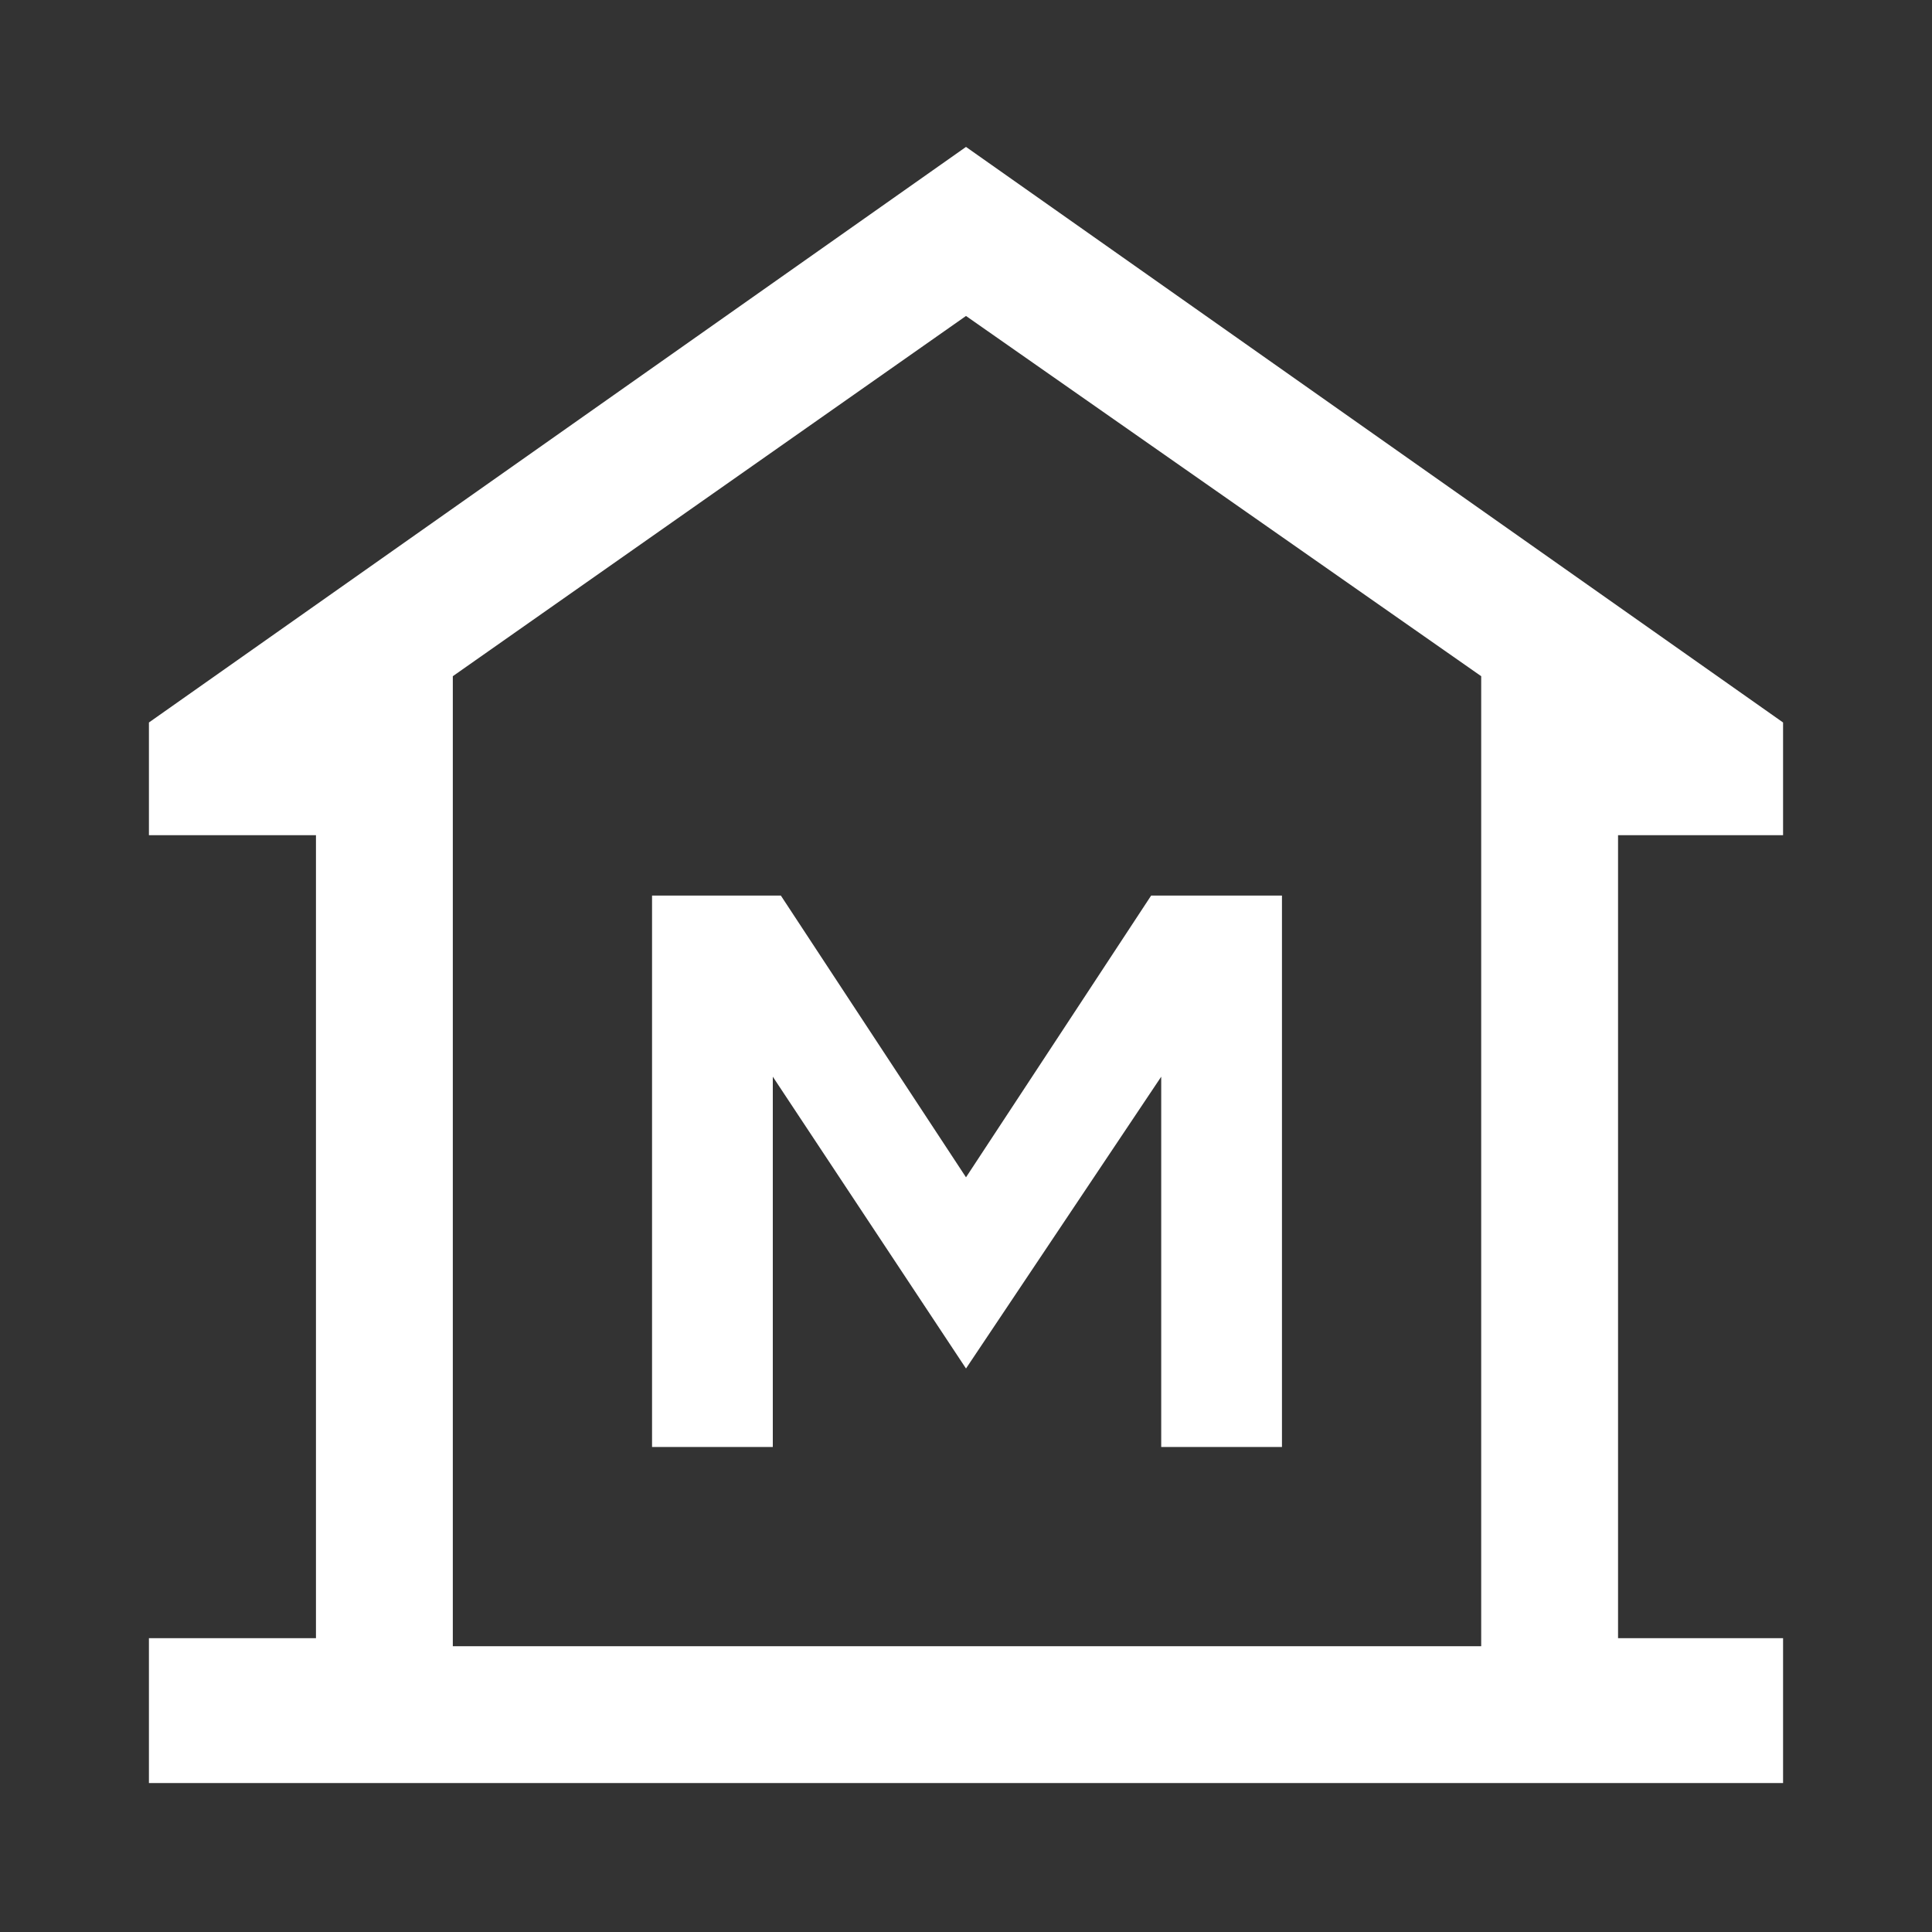 <svg xmlns="http://www.w3.org/2000/svg" height="48" width="48"><rect width="100%" height="100%" fill="#333333" stroke="none"/><path fill="#FFFFFF" d="M3.7 44.3V40.7H7.85V20.75H3.7V17.95L24 3.65L44.3 17.95V20.75H40.2V40.7H44.3V44.3ZM11.25 40.9H24.05H36.8ZM16.2 35.95H19.2V26.75L24 34L28.85 26.75V35.95H31.85V22.25H28.6L24 29.25L19.4 22.25H16.2ZM36.8 40.9V16.8L24 7.85L11.25 16.8V40.9Z"/></svg>